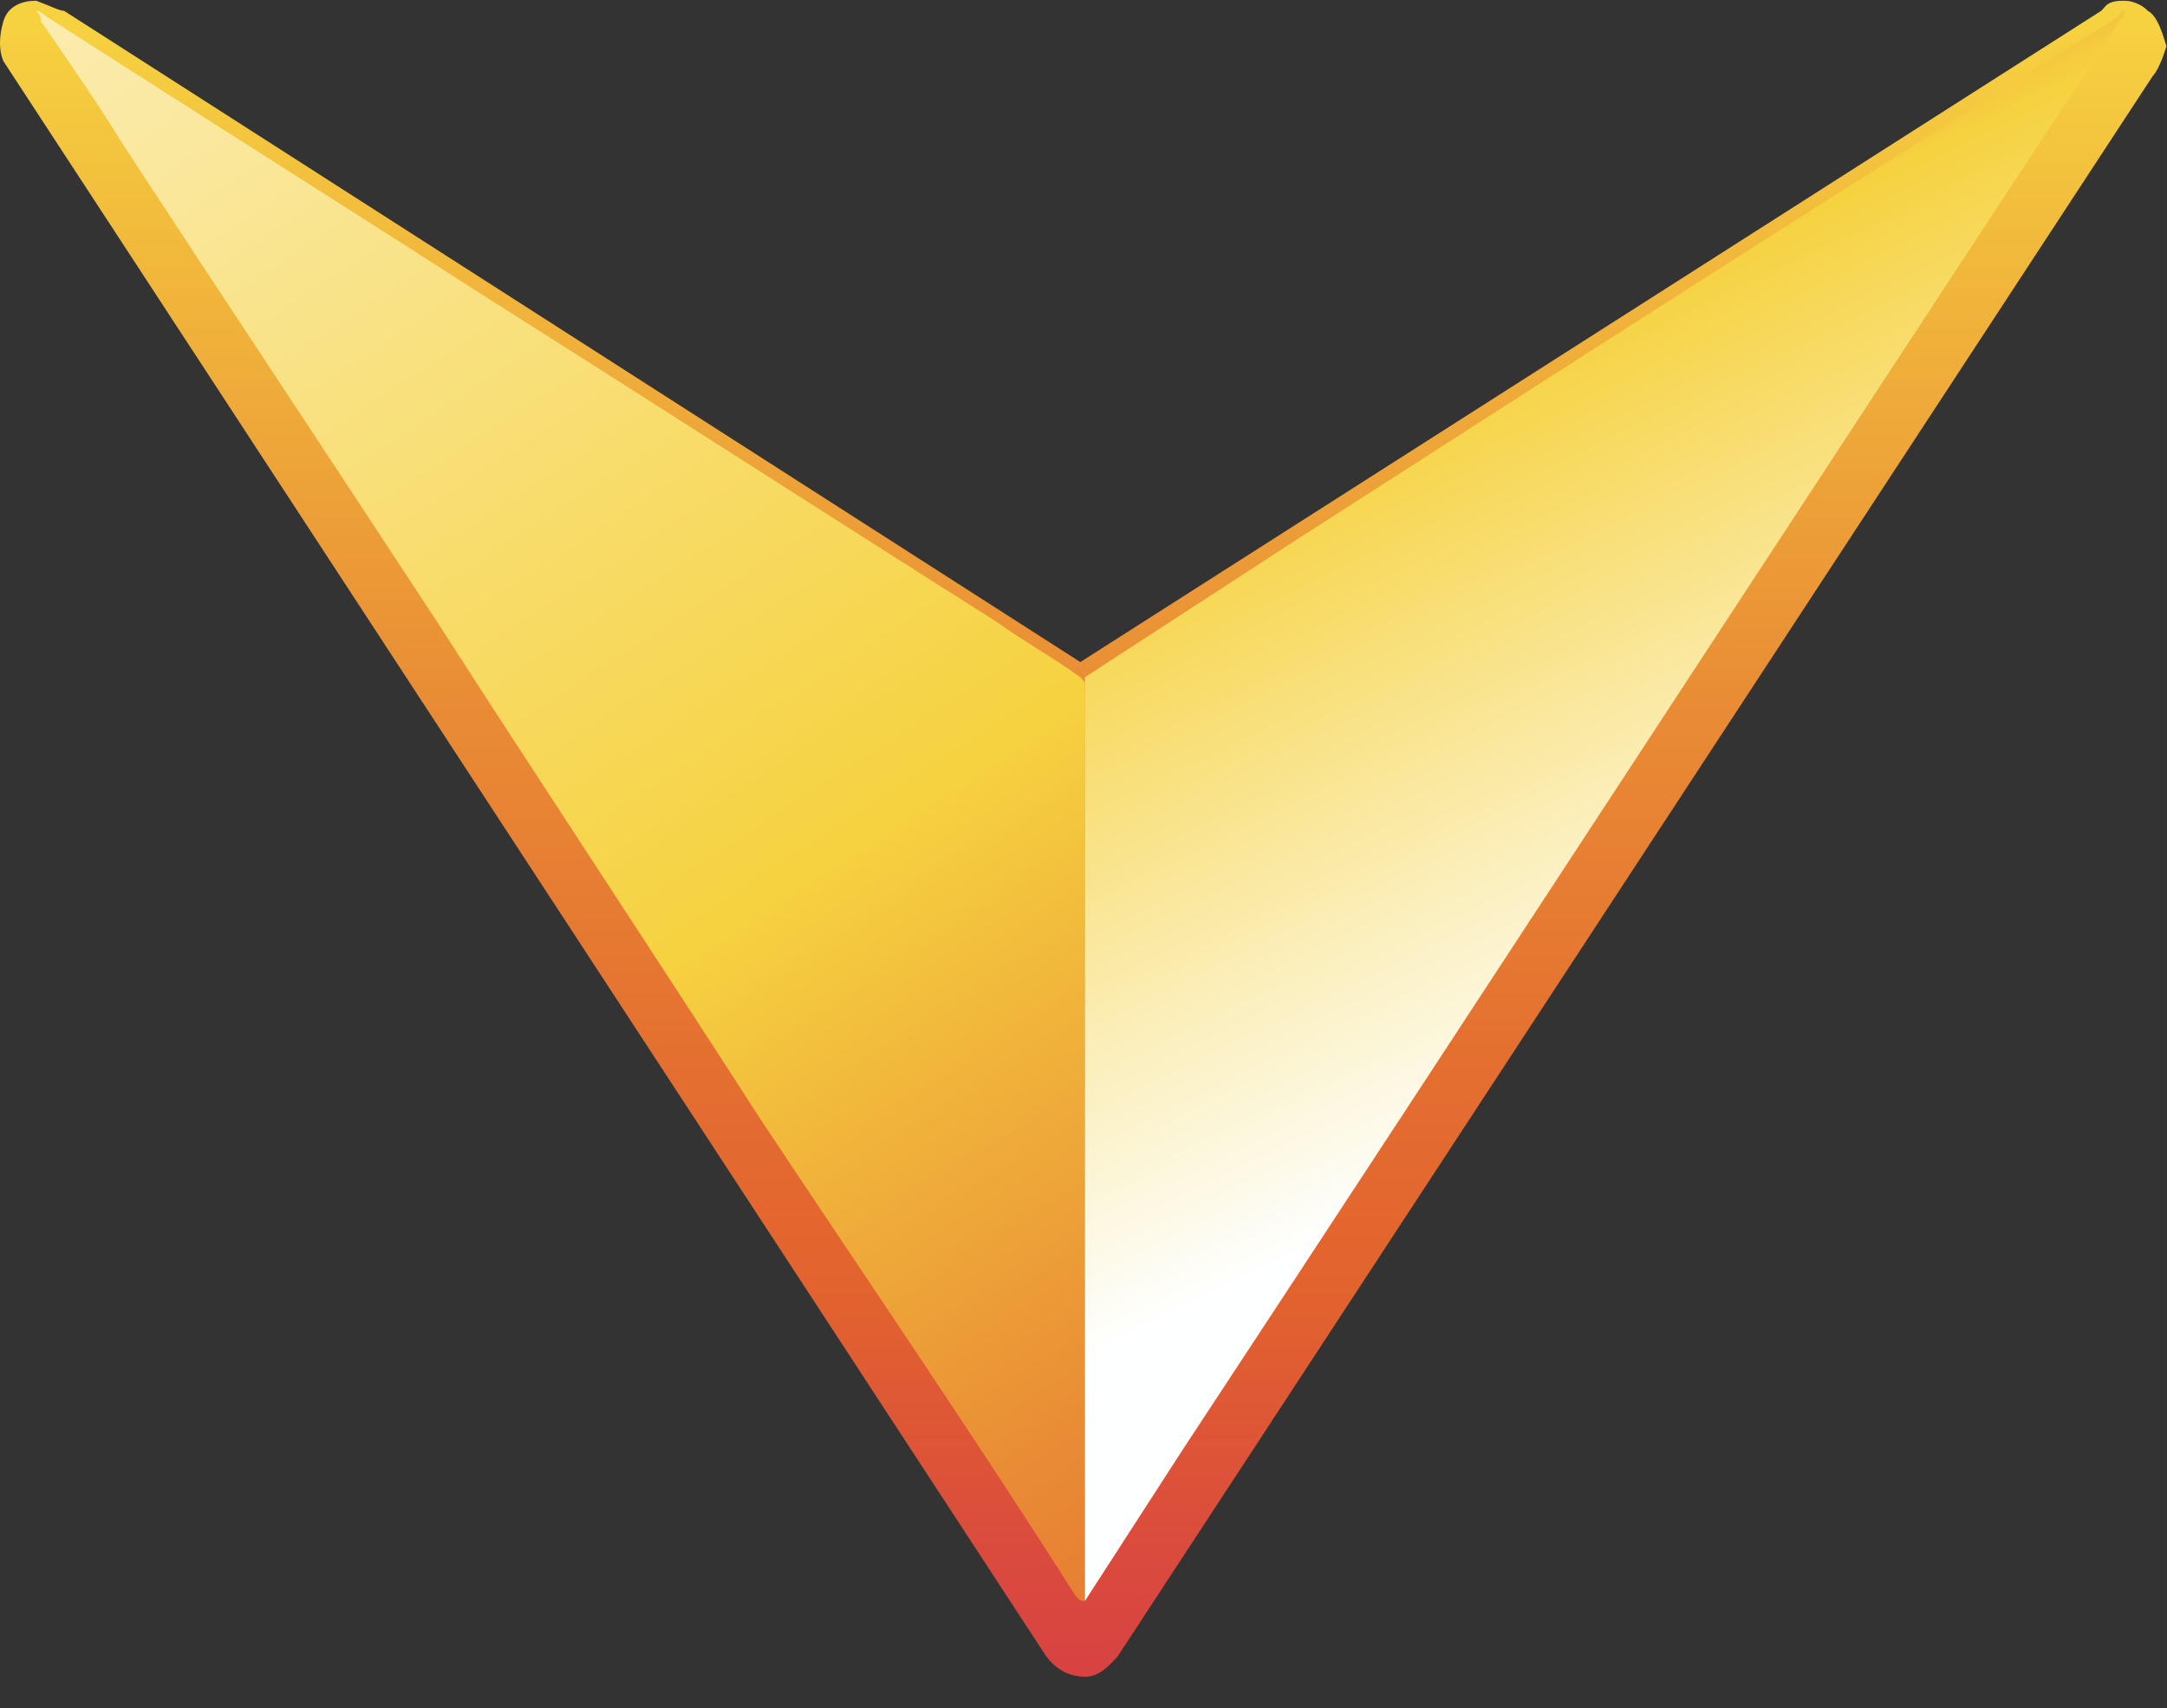<svg width="52" height="41" viewBox="0 0 52 41" fill="none" xmlns="http://www.w3.org/2000/svg">
<rect x="0" y="0" width="52" height="41" fill="#333333" stroke="none"/>
<path d="M51.539 0.26C51.428 0.139 51.204 0.018 50.98 0.018C50.868 0.018 50.645 0.018 50.533 0.139L50.421 0.26L25.924 15.891L1.538 0.26C1.426 0.26 1.202 0.139 0.867 0.018C0.531 0.018 0.196 0.139 0.084 0.502C-0.028 0.866 -0.028 1.23 0.084 1.472L25.029 39.64C25.252 40.004 25.588 40.246 26.035 40.246C26.371 40.246 26.595 40.004 26.818 39.761L51.651 1.835C51.763 1.714 51.875 1.472 51.987 1.108C51.875 0.745 51.763 0.381 51.539 0.26ZM23.463 16.497L25.14 17.587V36.368L3.887 4.016L23.463 16.497ZM26.93 36.247V17.587C26.93 17.587 26.93 17.587 26.93 17.466L48.072 4.016L26.93 36.247Z" fill="url(#paint0_linear)"/>
<path d="M26.035 38.428C26.035 38.428 26.035 38.55 26.035 38.428C25.923 38.55 25.923 38.55 26.035 38.428C25.923 38.428 25.923 38.428 25.811 38.307C23.35 34.43 20.777 30.674 18.204 26.796C15.632 22.798 13.059 18.92 10.486 14.922C8.025 11.165 5.452 7.288 2.992 3.532C2.32 2.441 1.649 1.472 0.978 0.503C0.978 0.381 0.978 0.381 0.866 0.26C0.978 0.26 1.09 0.381 1.09 0.381C4.669 2.684 8.137 4.865 11.717 7.167C15.744 9.711 19.882 12.377 23.909 14.922C24.581 15.406 25.252 15.77 25.923 16.255C26.035 16.376 26.035 16.376 26.035 16.497C26.035 16.618 26.035 16.739 26.035 16.86C26.035 23.767 26.035 30.795 26.035 37.701C26.035 38.065 26.035 38.186 26.035 38.428Z" fill="url(#paint1_linear)"/>
<path d="M50.979 0.26C50.979 0.381 50.979 0.381 50.867 0.503C43.372 11.892 35.878 23.404 28.383 34.793C27.6 36.005 26.817 37.217 26.034 38.428V38.307C26.034 38.186 26.034 38.186 26.034 38.065C26.034 30.916 26.034 23.767 26.034 16.618C26.034 16.497 26.034 16.376 26.034 16.255C27.712 15.164 29.39 14.073 31.068 12.983C37.667 8.742 44.267 4.501 50.867 0.381C50.867 0.26 50.979 0.26 50.979 0.26Z" fill="url(#paint2_linear)"/>
<defs>
<linearGradient id="paint0_linear" x1="25.96" y1="-52.462" x2="25.96" y2="48.619" gradientUnits="userSpaceOnUse">
<stop stop-color="#FEFFFF"/>
<stop offset="0.202" stop-color="#FBEEB8"/>
<stop offset="0.524" stop-color="#F6D240"/>
<stop offset="0.572" stop-color="#F2BC3C"/>
<stop offset="0.686" stop-color="#E98C35"/>
<stop offset="0.774" stop-color="#E46E30"/>
<stop offset="0.824" stop-color="#E2632E"/>
<stop offset="0.825" stop-color="#E2632E"/>
<stop offset="0.892" stop-color="#DA493E"/>
<stop offset="0.952" stop-color="#D53947"/>
<stop offset="1" stop-color="#D3344A"/>
</linearGradient>
<linearGradient id="paint1_linear" x1="-2.918" y1="-21.338" x2="46.485" y2="54.838" gradientUnits="userSpaceOnUse">
<stop stop-color="#FEFFFF"/>
<stop offset="0.202" stop-color="#FBEEB8"/>
<stop offset="0.524" stop-color="#F6D240"/>
<stop offset="0.572" stop-color="#F2BC3C"/>
<stop offset="0.686" stop-color="#E98C35"/>
<stop offset="0.774" stop-color="#E46E30"/>
<stop offset="0.824" stop-color="#E2632E"/>
<stop offset="0.825" stop-color="#E2632E"/>
<stop offset="0.892" stop-color="#DA493E"/>
<stop offset="0.952" stop-color="#D53947"/>
<stop offset="1" stop-color="#D3344A"/>
</linearGradient>
<linearGradient id="paint2_linear" x1="41.021" y1="25.351" x2="26.638" y2="-4.211" gradientUnits="userSpaceOnUse">
<stop stop-color="#FEFFFF"/>
<stop offset="0.202" stop-color="#FBEEB8"/>
<stop offset="0.524" stop-color="#F6D240"/>
<stop offset="0.572" stop-color="#F2BC3C"/>
<stop offset="0.686" stop-color="#E98C35"/>
<stop offset="0.774" stop-color="#E46E30"/>
<stop offset="0.824" stop-color="#E2632E"/>
<stop offset="0.825" stop-color="#E2632E"/>
<stop offset="0.892" stop-color="#DA493E"/>
<stop offset="0.952" stop-color="#D53947"/>
<stop offset="1" stop-color="#D3344A"/>
</linearGradient>
</defs>
</svg>
